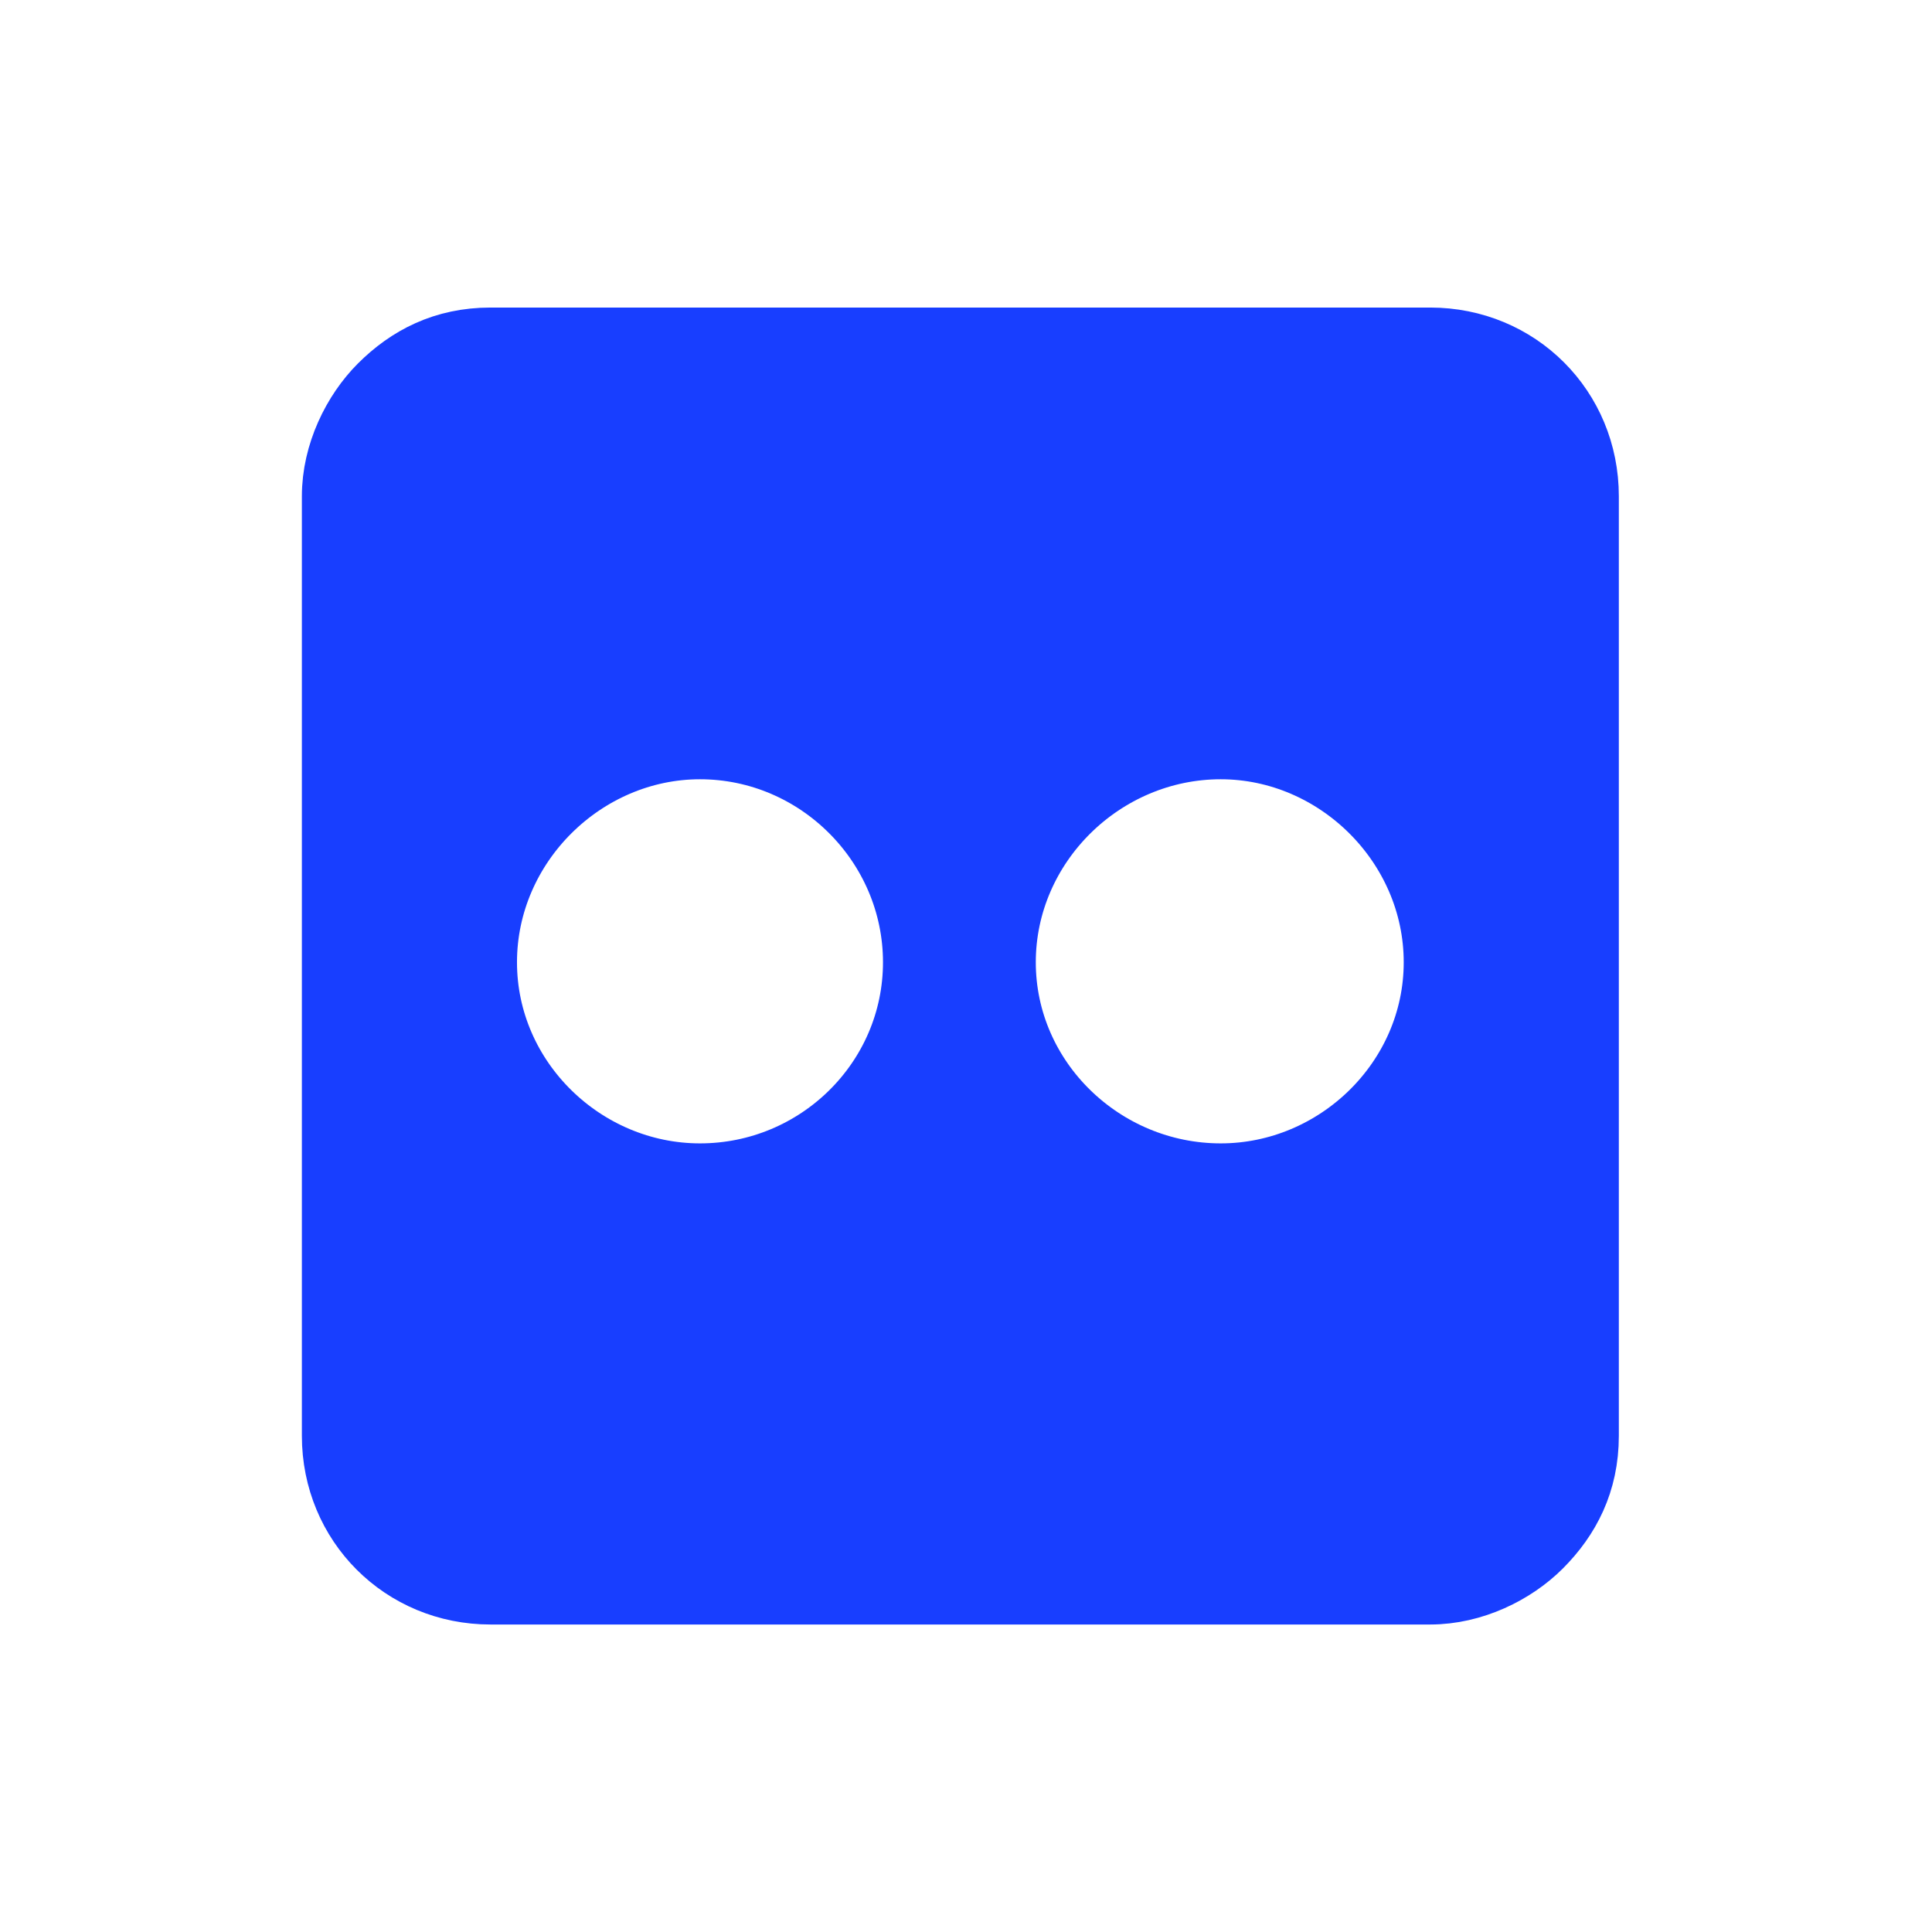 <!DOCTYPE svg PUBLIC "-//W3C//DTD SVG 1.1//EN" "http://www.w3.org/Graphics/SVG/1.1/DTD/svg11.dtd">

<!-- Uploaded to: SVG Repo, www.svgrepo.com, Transformed by: SVG Repo Mixer Tools -->
<svg fill="#183EFF" width="800px" height="800px" viewBox="-5.5 0 32 32" version="1.1" xmlns="http://www.w3.org/2000/svg" stroke="#183EFF">

<g id="SVGRepo_bgCarrier" stroke-width="0"/>

<g id="SVGRepo_tracerCarrier" stroke-linecap="round" stroke-linejoin="round"/>

<g id="SVGRepo_iconCarrier"> <title>flickr</title> <path d="M2.625 5.594h15.563c1.469 0 2.625 1.156 2.625 2.625v15.563c0 0.781-0.313 1.375-0.781 1.844-0.438 0.438-1.125 0.781-1.844 0.781h-15.563c-1.469 0-2.625-1.156-2.625-2.625v-15.563c0-0.719 0.344-1.406 0.781-1.844 0.469-0.469 1.063-0.781 1.844-0.781zM6.094 19.438c1.938 0 3.531-1.563 3.531-3.5s-1.594-3.531-3.531-3.531c-1.906 0-3.531 1.594-3.531 3.531s1.625 3.5 3.531 3.5zM14.719 19.438c1.906 0 3.531-1.563 3.531-3.5s-1.625-3.531-3.531-3.531c-1.938 0-3.563 1.594-3.563 3.531s1.625 3.5 3.563 3.5z"/> </g>

</svg>